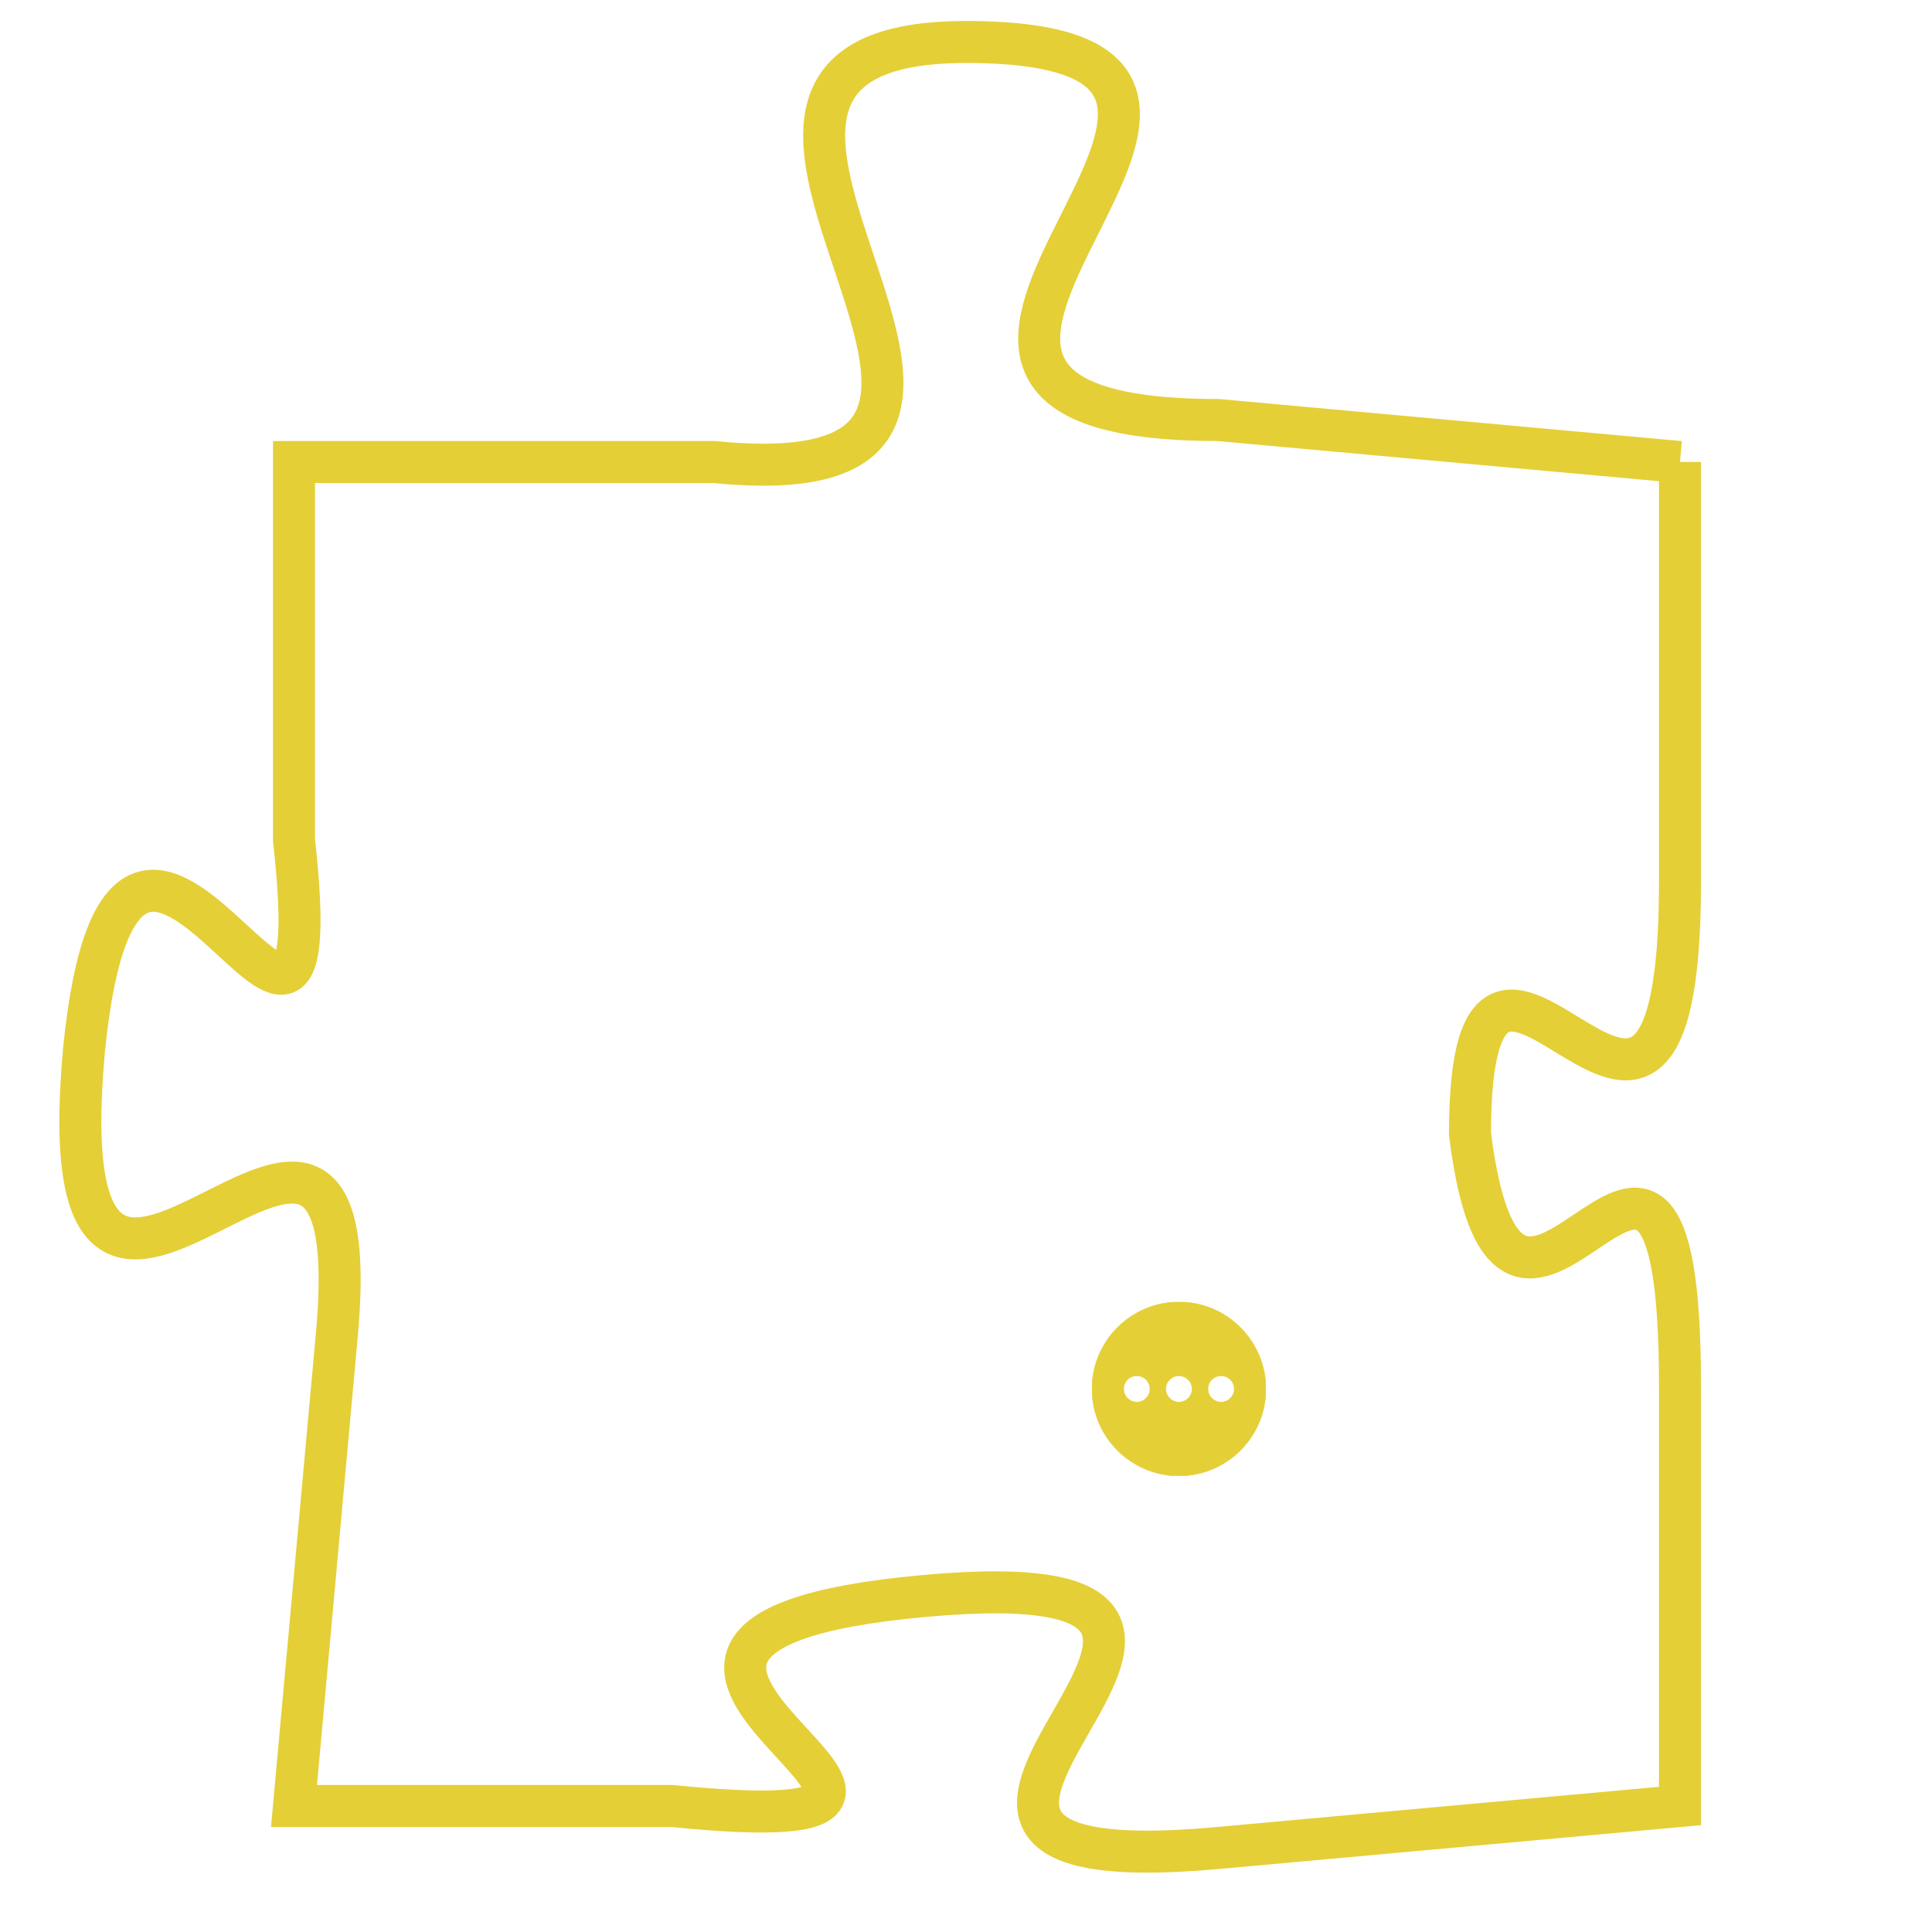 <svg version="1.1" xmlns="http://www.w3.org/2000/svg" xmlns:xlink="http://www.w3.org/1999/xlink" fill="transparent" x="0" y="0" width="350" height="350" preserveAspectRatio="xMinYMin slice"><style type="text/css">.links{fill:transparent;stroke: #E4CF37;}.links:hover{fill:#63D272; opacity:0.4;}</style><defs><g id="allt"><path id="t7595" d="M1848,1856 L1837,1855 C1826,1855 1841,1846 1831,1846 C1822,1846 1835,1857 1825,1856 L1815,1856 1815,1856 L1815,1865 C1816,1874 1811,1860 1810,1870 C1809,1881 1817,1867 1816,1877 L1815,1888 1815,1888 L1824,1888 C1834,1889 1819,1884 1830,1883 C1841,1882 1826,1890 1837,1889 L1848,1888 1848,1888 L1848,1878 C1848,1868 1844,1880 1843,1872 C1843,1864 1848,1876 1848,1866 L1848,1856"/></g><clipPath id="c" clipRule="evenodd" fill="transparent"><use href="#t7595"/></clipPath></defs><svg viewBox="1808 1845 41 46" preserveAspectRatio="xMinYMin meet"><svg width="4380" height="2430"><g><image crossorigin="anonymous" x="0" y="0" href="https://nftpuzzle.license-token.com/assets/completepuzzle.svg" width="100%" height="100%" /><g class="links"><use href="#t7595"/></g></g></svg><svg x="1834" y="1876" height="9%" width="9%" viewBox="0 0 330 330"><g><a xlink:href="https://nftpuzzle.license-token.com/" class="links"><title>See the most innovative NFT based token software licensing project</title><path fill="#E4CF37" id="more" d="M165,0C74.019,0,0,74.019,0,165s74.019,165,165,165s165-74.019,165-165S255.981,0,165,0z M85,190 c-13.785,0-25-11.215-25-25s11.215-25,25-25s25,11.215,25,25S98.785,190,85,190z M165,190c-13.785,0-25-11.215-25-25 s11.215-25,25-25s25,11.215,25,25S178.785,190,165,190z M245,190c-13.785,0-25-11.215-25-25s11.215-25,25-25 c13.785,0,25,11.215,25,25S258.785,190,245,190z"></path></a></g></svg></svg></svg>